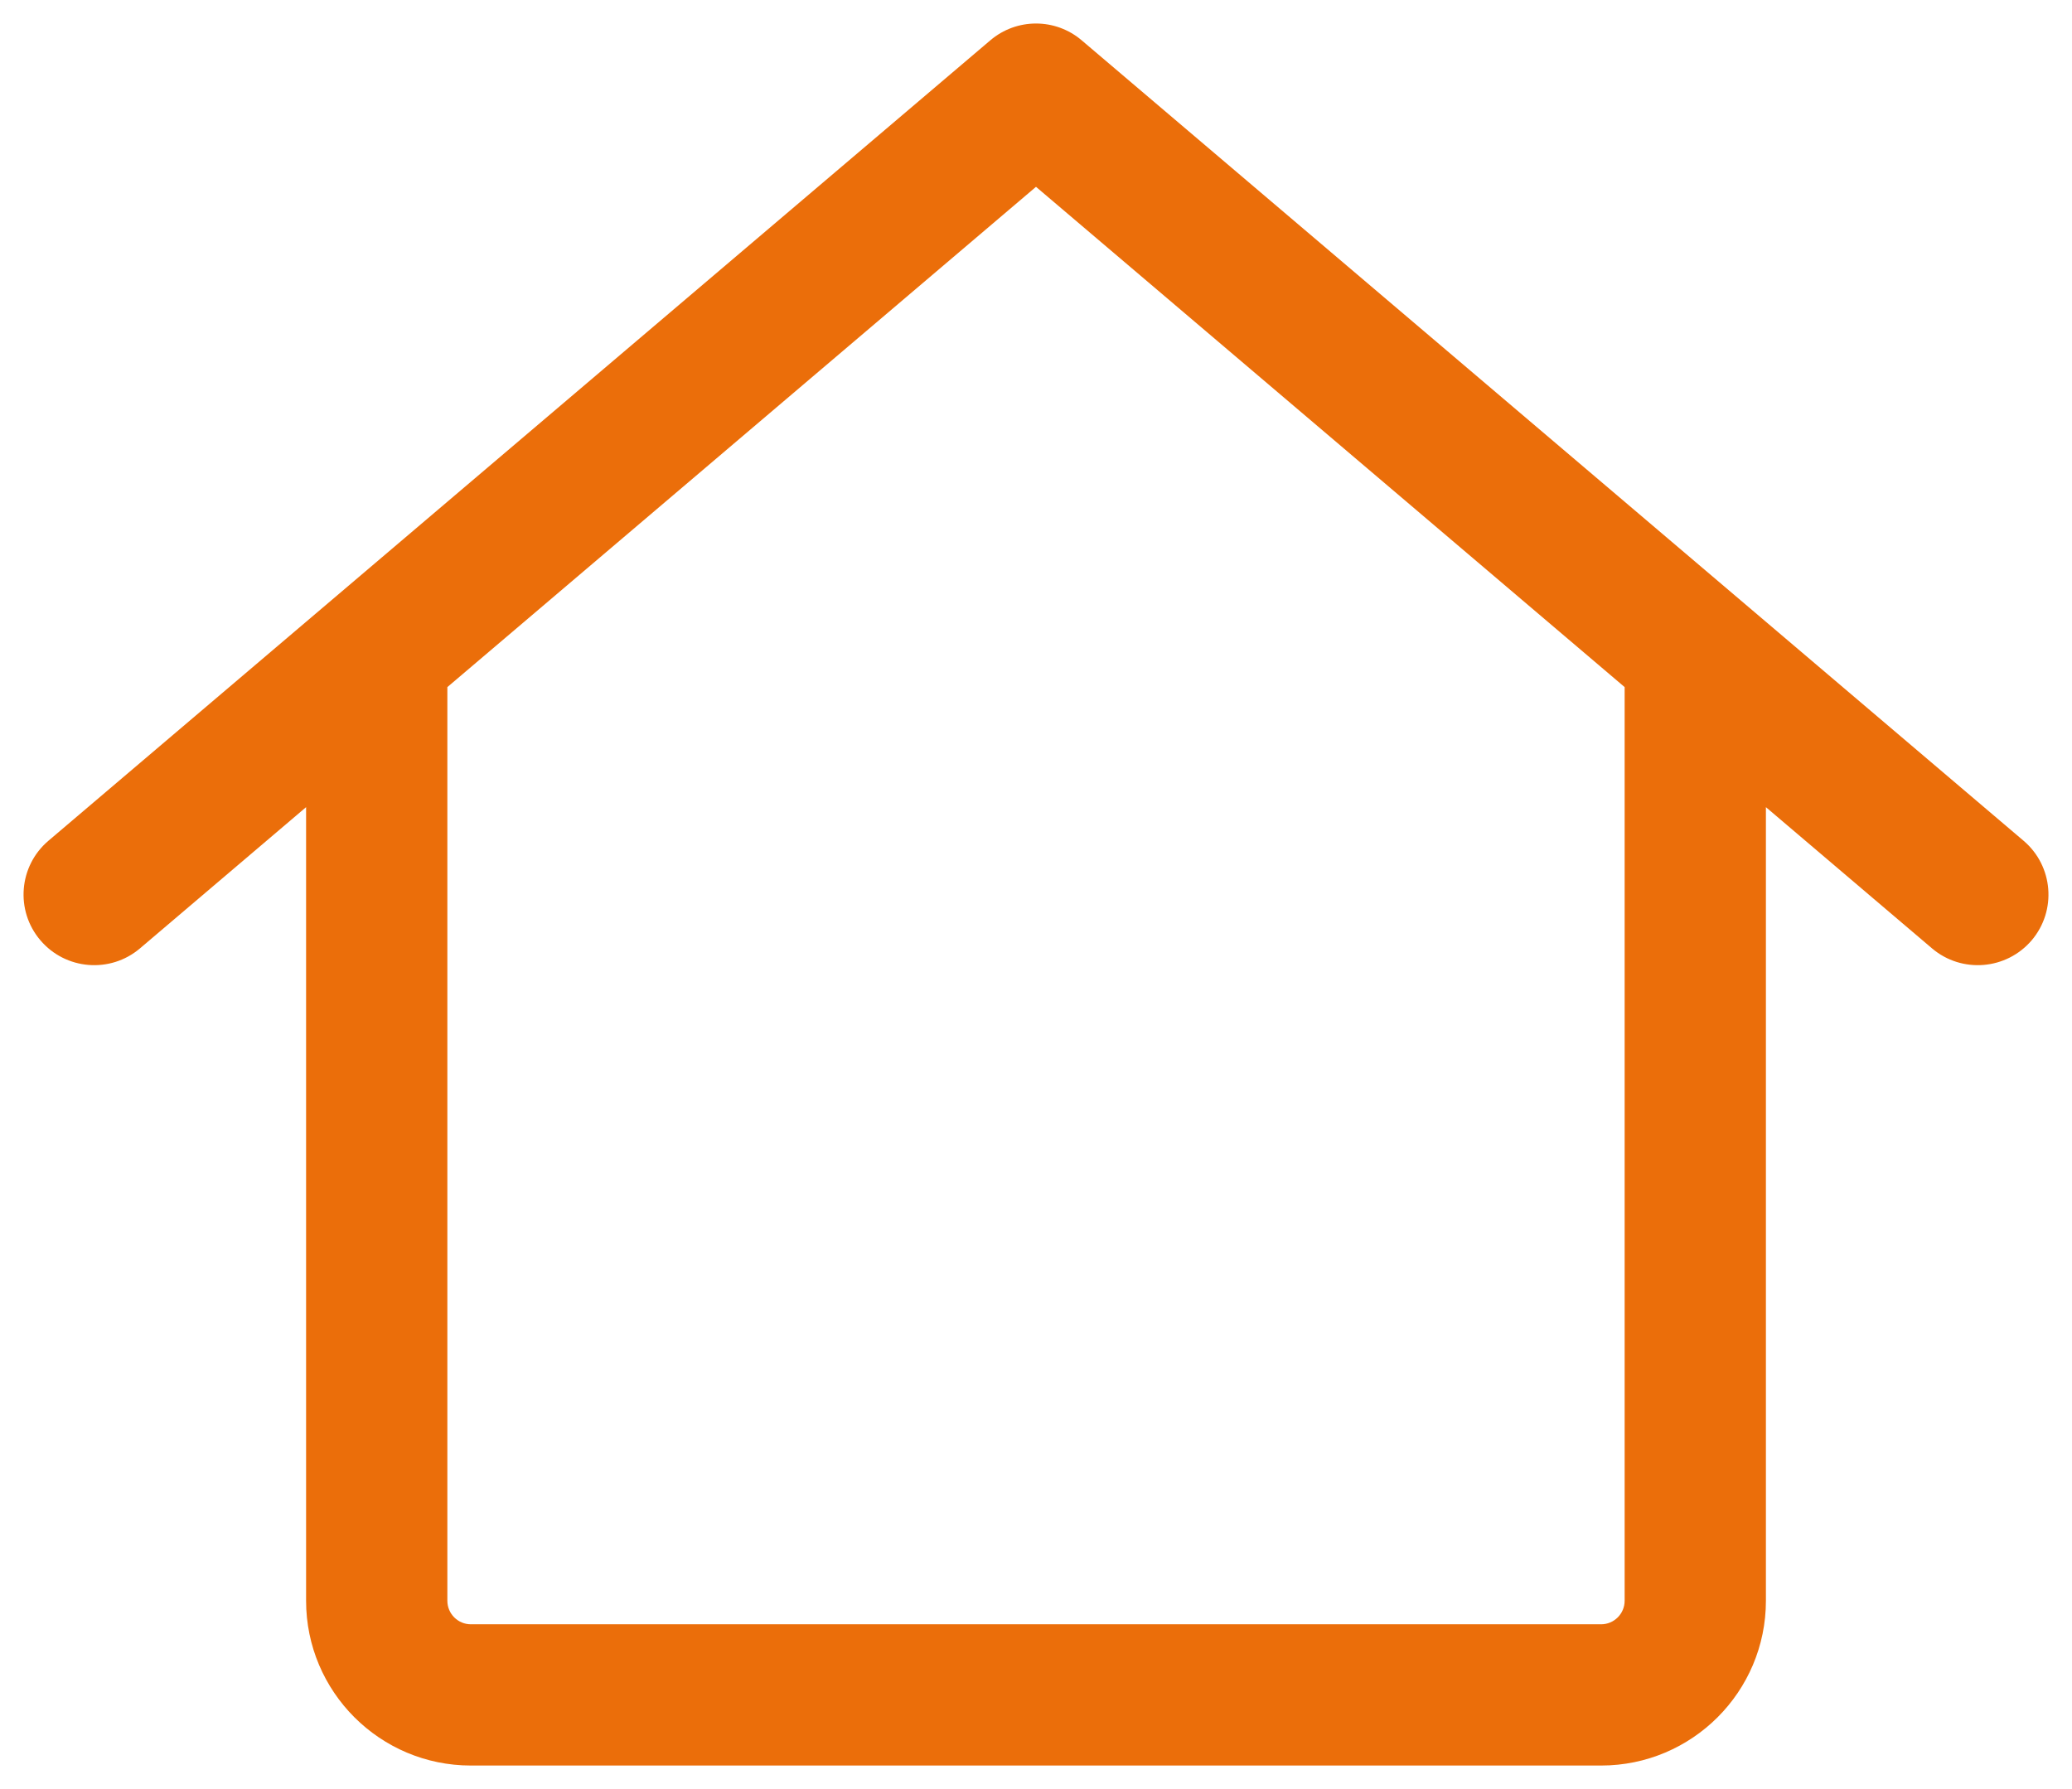 <svg width="22" height="19" viewBox="0 0 22 19" fill="none" xmlns="http://www.w3.org/2000/svg">
<path fill-rule="evenodd" clip-rule="evenodd" d="M11.486 0.429C11.206 0.19 10.794 0.19 10.514 0.429L3.514 6.379C3.514 6.379 3.514 6.379 3.514 6.379L0.514 8.929C0.199 9.197 0.16 9.67 0.429 9.986C0.697 10.301 1.17 10.34 1.486 10.072L3.25 8.572V17C3.25 17.966 4.034 18.75 5 18.75H17C17.966 18.75 18.75 17.966 18.75 17V8.572L20.514 10.072C20.83 10.34 21.303 10.301 21.572 9.986C21.84 9.67 21.801 9.197 21.486 8.929L18.486 6.379L11.486 0.429ZM17.25 7.297L11 1.984L4.75 7.297V17C4.75 17.138 4.862 17.25 5 17.25H17C17.138 17.25 17.25 17.138 17.25 17V7.297Z" fill="#EB6E0A"/>
</svg>

